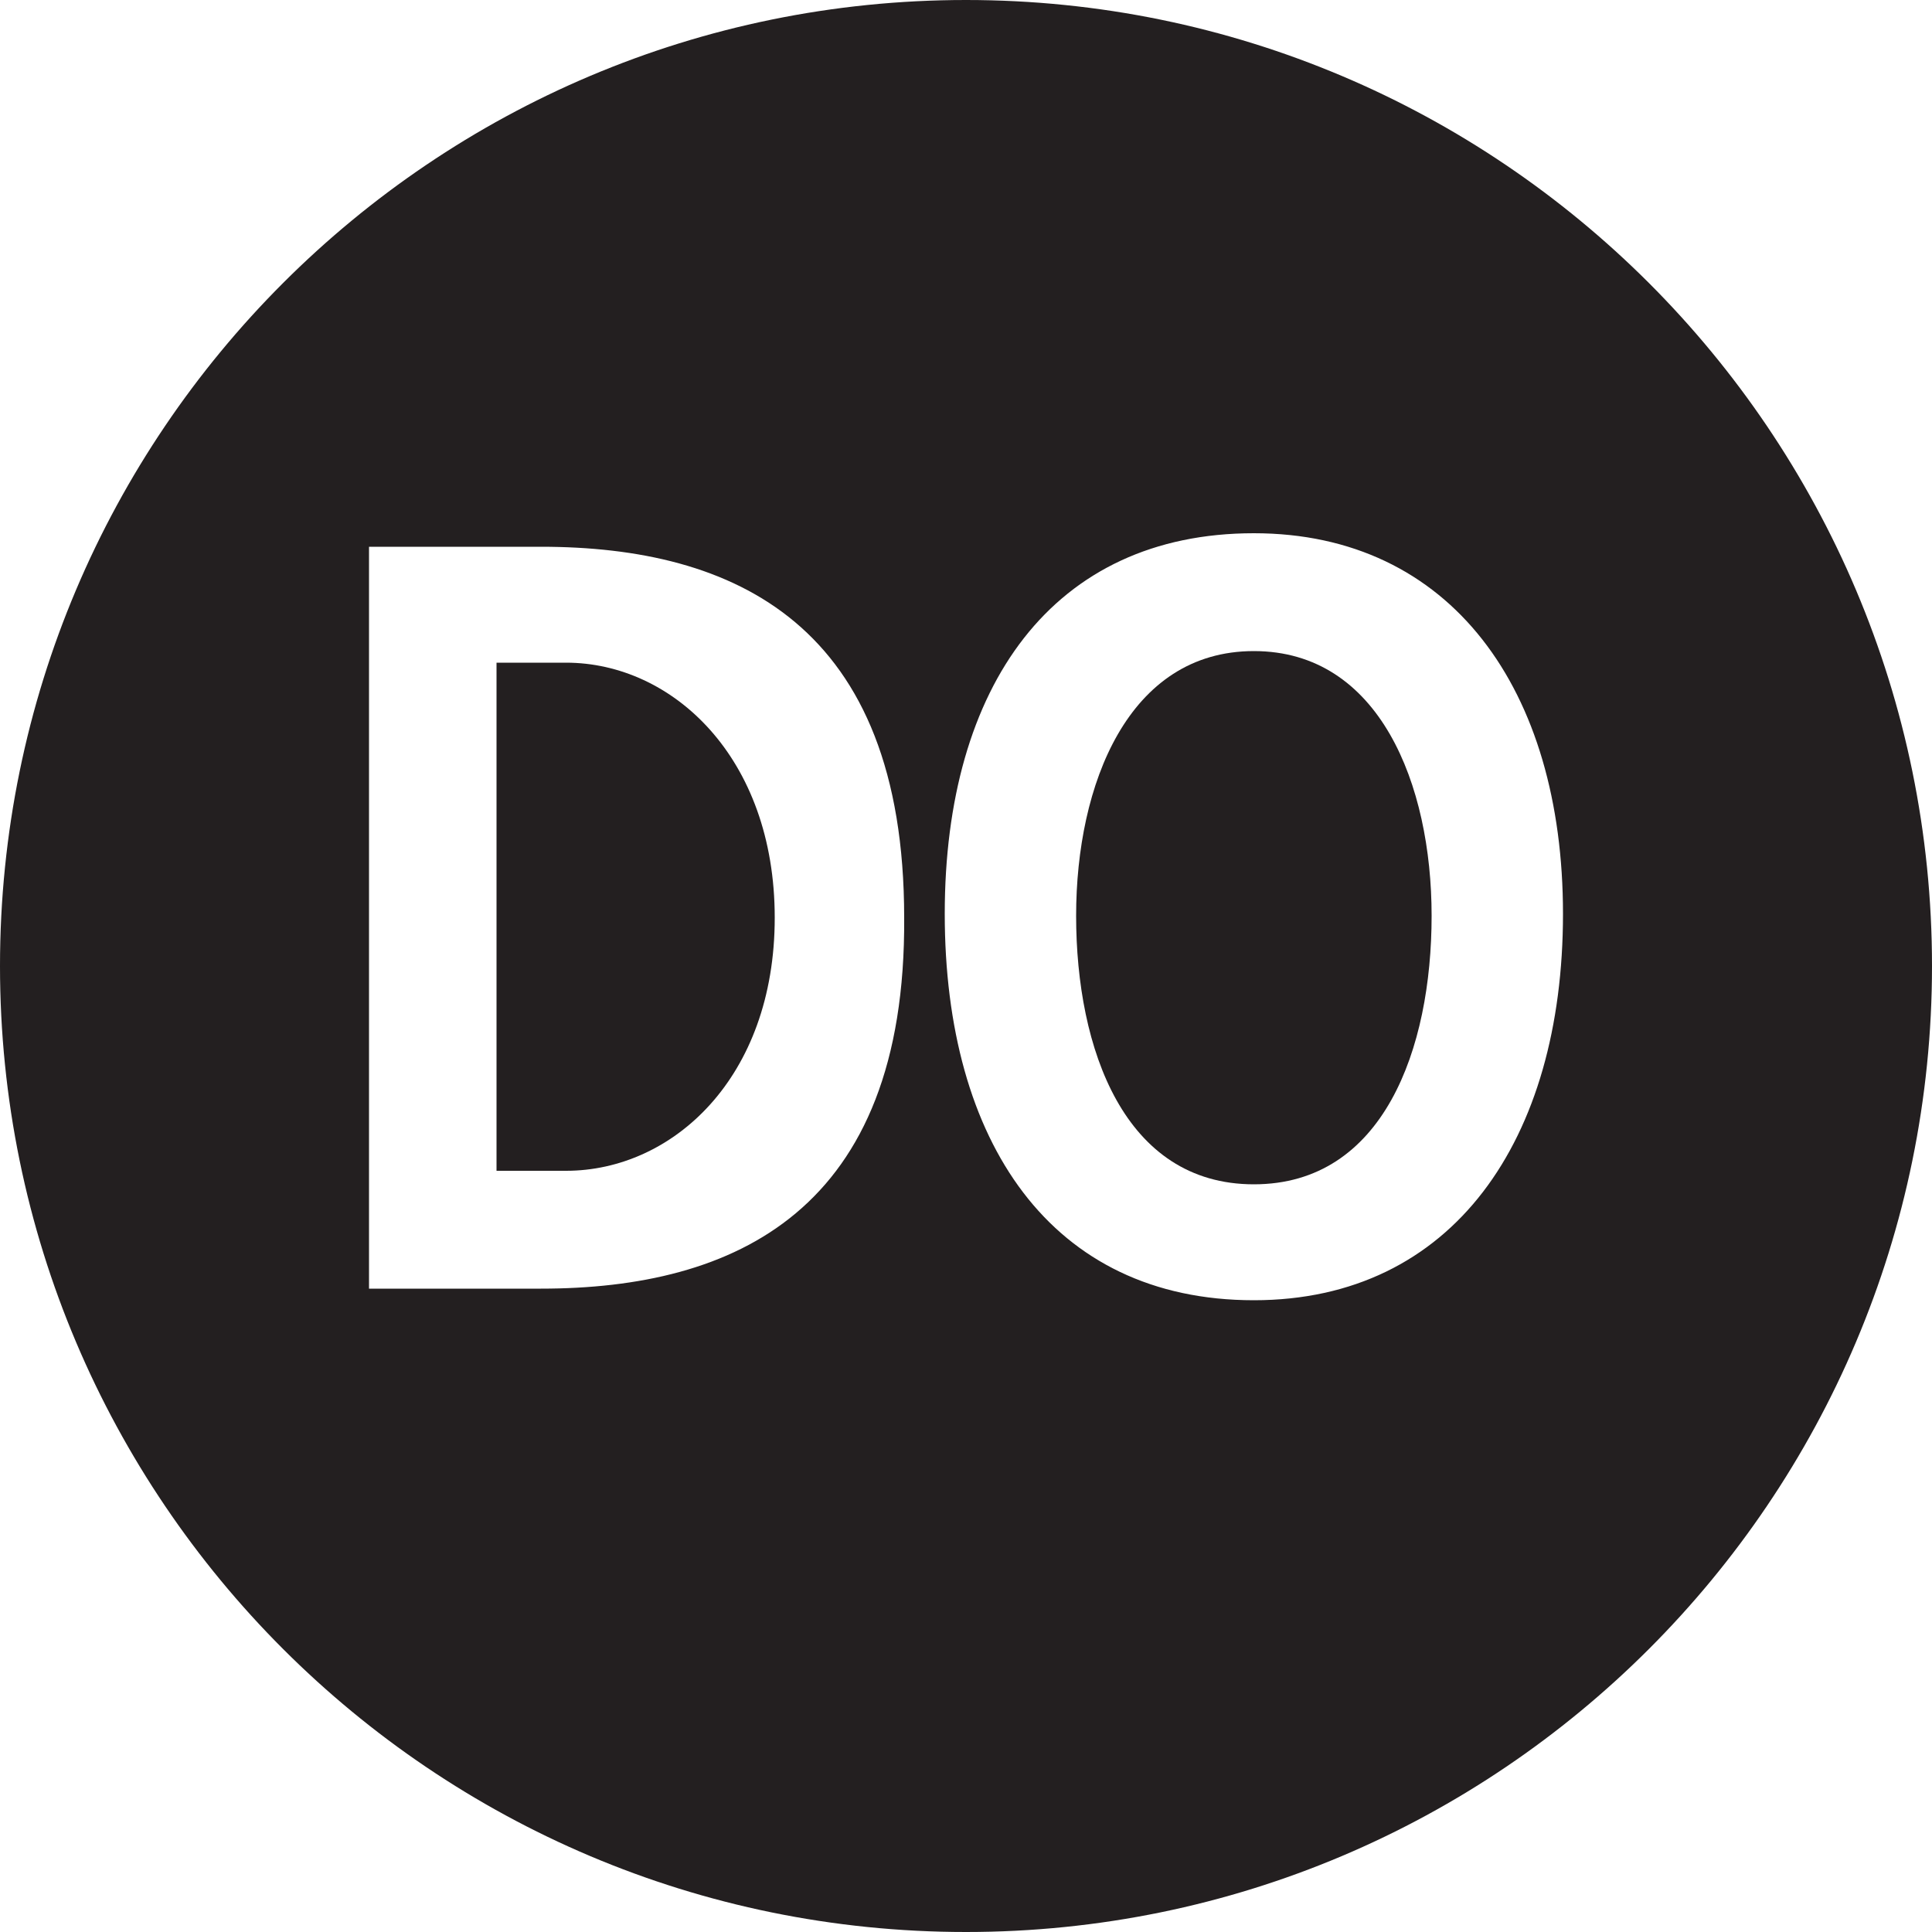 <?xml version="1.0" encoding="utf-8"?>
<!-- Generator: Adobe Illustrator 17.1.0, SVG Export Plug-In . SVG Version: 6.00 Build 0)  -->
<!DOCTYPE svg PUBLIC "-//W3C//DTD SVG 1.1//EN" "http://www.w3.org/Graphics/SVG/1.1/DTD/svg11.dtd">
<svg version="1.1" id="Layer_1" xmlns="http://www.w3.org/2000/svg" xmlns:xlink="http://www.w3.org/1999/xlink" x="0px" y="0px"
	 viewBox="0 0 100 100" enable-background="new 0 0 100 100" xml:space="preserve">
<g>
	<path fill="#231F20" d="M64.9,33.7c-6.5,0-9.2,6.9-9.2,13.7c0,6.9,2.5,13.9,9.2,13.9s9.2-7,9.2-13.9C74.1,40.6,71.4,33.7,64.9,33.7
		z"/>
	<path fill="#231F20" d="M29.3,34.3h-3.6v26.3h3.6c5.5,0,10.8-4.8,10.8-13.1S34.8,34.3,29.3,34.3z"/>
	<path fill="#231F20" d="M50,0C22.4,0,0,22.4,0,50s22.4,50,50,50s50-22.4,50-50S77.6,0,50,0z M28,66.7h-8.9V28.3H28
		c10,0,18.8,4,18.8,19.2C46.9,62.7,38,66.7,28,66.7z M64.9,67.3c-10.5,0-16-8.2-16-20c0-11.8,5.6-19.7,16-19.7
		c10.2,0,16,8.1,16,19.7C80.9,59,75.2,67.3,64.9,67.3z"/>
</g>
</svg>
